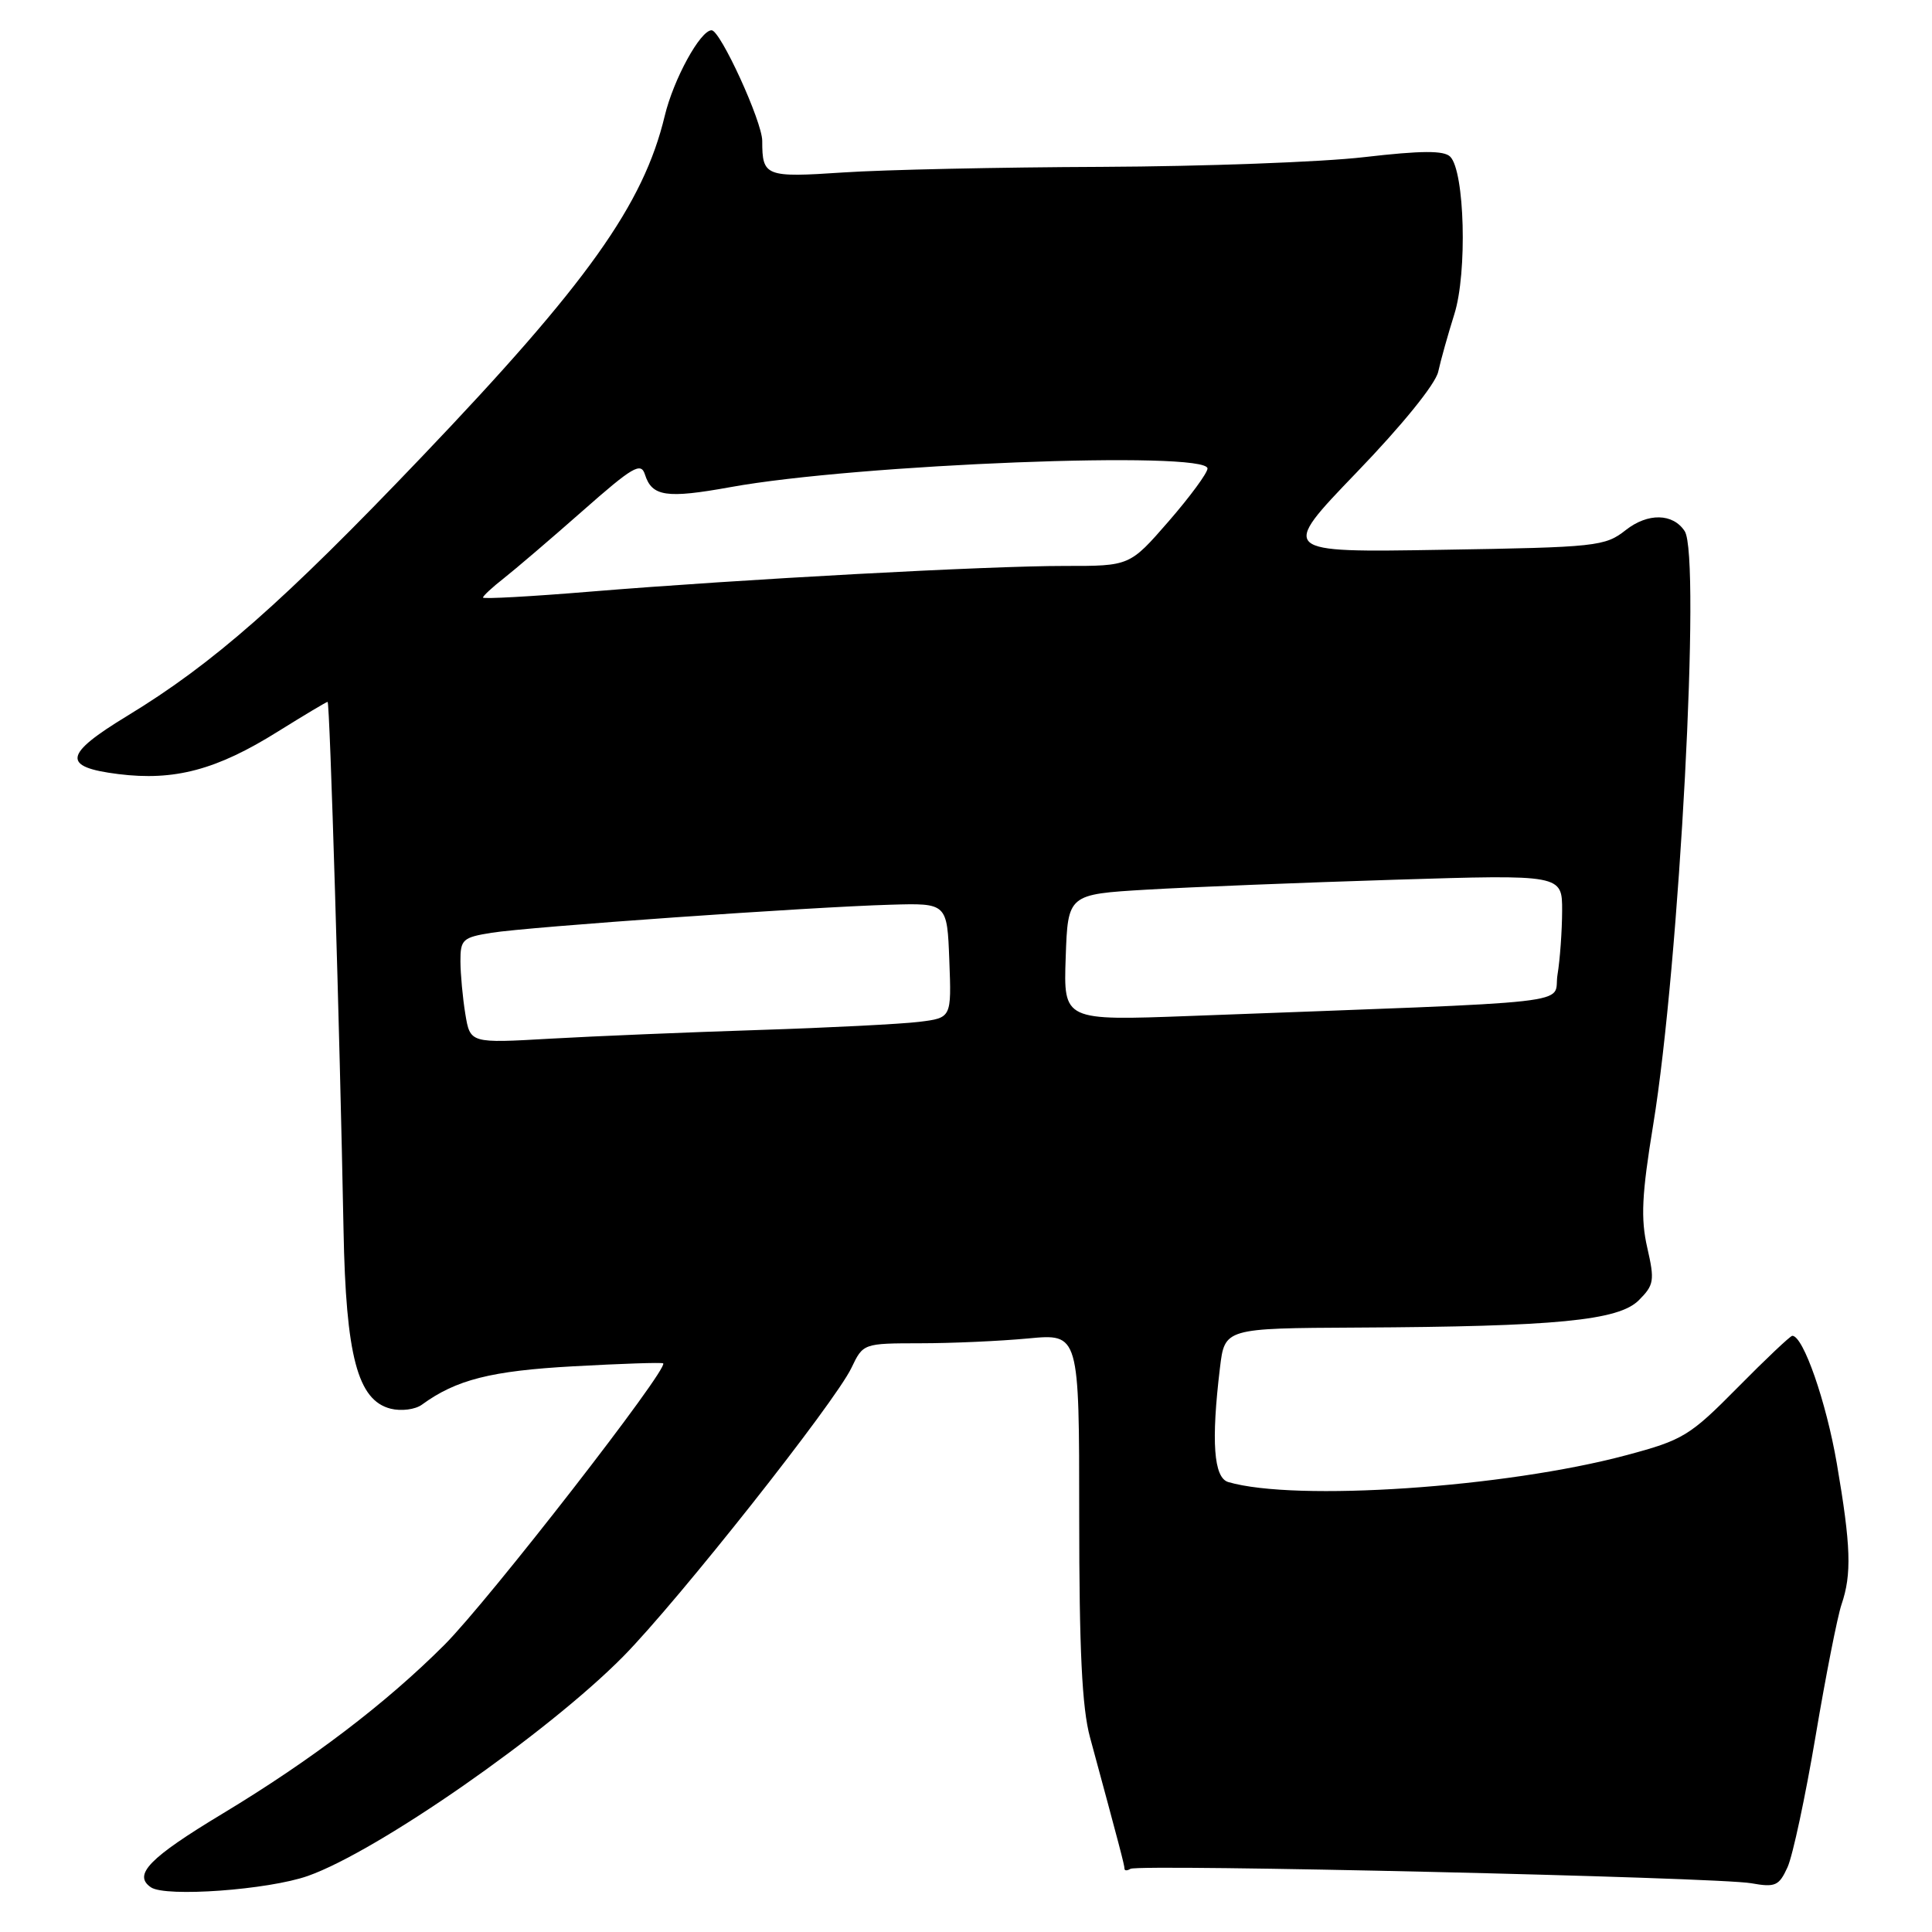 <?xml version="1.0" encoding="UTF-8" standalone="no"?>
<!DOCTYPE svg PUBLIC "-//W3C//DTD SVG 1.1//EN" "http://www.w3.org/Graphics/SVG/1.1/DTD/svg11.dtd" >
<svg xmlns="http://www.w3.org/2000/svg" xmlns:xlink="http://www.w3.org/1999/xlink" version="1.1" viewBox="0 0 256 256">
 <g >
 <path fill="currentColor"
d=" M 40.80 248.57 C 50.03 245.31 72.55 229.64 82.56 219.51 C 89.81 212.17 110.63 185.84 112.82 181.25 C 114.37 178.01 114.39 178.00 121.94 177.99 C 126.10 177.99 132.54 177.70 136.25 177.35 C 143.00 176.71 143.00 176.71 143.00 200.81 C 143.00 218.61 143.37 226.29 144.43 230.20 C 148.36 244.70 149.00 247.14 149.00 247.61 C 149.00 247.89 149.35 247.90 149.79 247.63 C 150.86 246.97 227.62 248.74 232.05 249.54 C 235.24 250.11 235.73 249.89 236.86 247.41 C 237.55 245.88 239.22 238.08 240.57 230.07 C 241.92 222.06 243.47 214.20 244.01 212.60 C 245.38 208.59 245.26 204.85 243.39 193.93 C 241.98 185.73 238.94 177.00 237.49 177.00 C 237.23 177.00 233.97 180.08 230.26 183.84 C 223.90 190.28 223.02 190.81 215.50 192.82 C 199.43 197.12 171.65 198.99 162.75 196.38 C 160.82 195.81 160.47 191.02 161.65 181.25 C 162.28 176.00 162.28 176.00 179.89 175.91 C 206.18 175.78 214.47 174.98 217.15 172.29 C 219.17 170.27 219.27 169.69 218.27 165.32 C 217.39 161.48 217.54 158.30 219.06 149.02 C 222.53 127.83 225.40 73.68 223.23 70.38 C 221.67 68.00 218.35 67.94 215.43 70.23 C 212.68 72.40 211.61 72.52 191.05 72.85 C 169.55 73.21 169.55 73.21 179.75 62.61 C 185.78 56.36 190.21 50.89 190.57 49.26 C 190.90 47.74 191.87 44.30 192.71 41.62 C 194.44 36.14 194.08 22.68 192.16 20.76 C 191.33 19.93 188.39 19.94 180.77 20.82 C 175.12 21.48 159.47 22.05 146.00 22.11 C 132.53 22.16 117.12 22.49 111.76 22.85 C 101.41 23.54 101.00 23.38 101.00 18.67 C 101.00 16.12 95.45 4.00 94.29 4.01 C 92.79 4.02 89.24 10.51 88.08 15.36 C 85.26 27.11 77.81 37.57 55.89 60.53 C 37.54 79.76 28.24 87.94 16.89 94.84 C 8.41 99.99 8.16 101.63 15.68 102.57 C 23.12 103.50 28.71 102.01 36.81 96.94 C 40.28 94.78 43.25 93.00 43.41 93.00 C 43.71 93.00 45.02 136.68 45.52 163.00 C 45.83 179.67 47.39 185.56 51.77 186.66 C 53.17 187.01 55.02 186.77 55.90 186.13 C 60.43 182.82 65.06 181.64 76.00 181.04 C 82.33 180.69 87.66 180.51 87.87 180.65 C 88.72 181.23 64.70 212.14 58.89 217.95 C 51.13 225.71 41.30 233.19 29.52 240.30 C 19.76 246.18 17.58 248.43 20.00 250.08 C 21.94 251.41 35.56 250.42 40.80 248.57 Z  M 61.66 134.37 C 61.31 132.24 61.02 129.10 61.01 127.38 C 61.00 124.49 61.31 124.21 65.12 123.60 C 70.04 122.81 107.37 120.18 118.00 119.88 C 125.50 119.66 125.50 119.66 125.79 127.26 C 126.08 134.87 126.08 134.87 121.79 135.40 C 119.43 135.69 109.85 136.18 100.50 136.48 C 91.15 136.78 78.73 137.30 72.90 137.63 C 62.30 138.24 62.30 138.24 61.66 134.37 Z  M 141.21 126.87 C 141.50 118.50 141.50 118.50 152.00 117.88 C 157.78 117.54 172.51 116.95 184.75 116.57 C 207.00 115.88 207.00 115.88 206.99 120.69 C 206.98 123.34 206.71 127.14 206.38 129.14 C 205.70 133.21 211.04 132.61 157.71 134.62 C 140.92 135.25 140.92 135.25 141.21 126.87 Z  M 64.00 79.18 C 64.00 78.96 65.23 77.82 66.74 76.64 C 68.24 75.46 72.94 71.45 77.16 67.73 C 83.87 61.81 84.93 61.20 85.46 62.88 C 86.39 65.80 88.31 66.08 96.77 64.55 C 113.53 61.50 160.00 59.68 160.00 62.08 C 160.00 62.67 157.68 65.82 154.85 69.08 C 149.70 75.00 149.70 75.00 141.10 74.99 C 130.89 74.98 98.26 76.75 78.25 78.39 C 70.41 79.04 64.00 79.39 64.00 79.18 Z "/>
</g>
</svg>